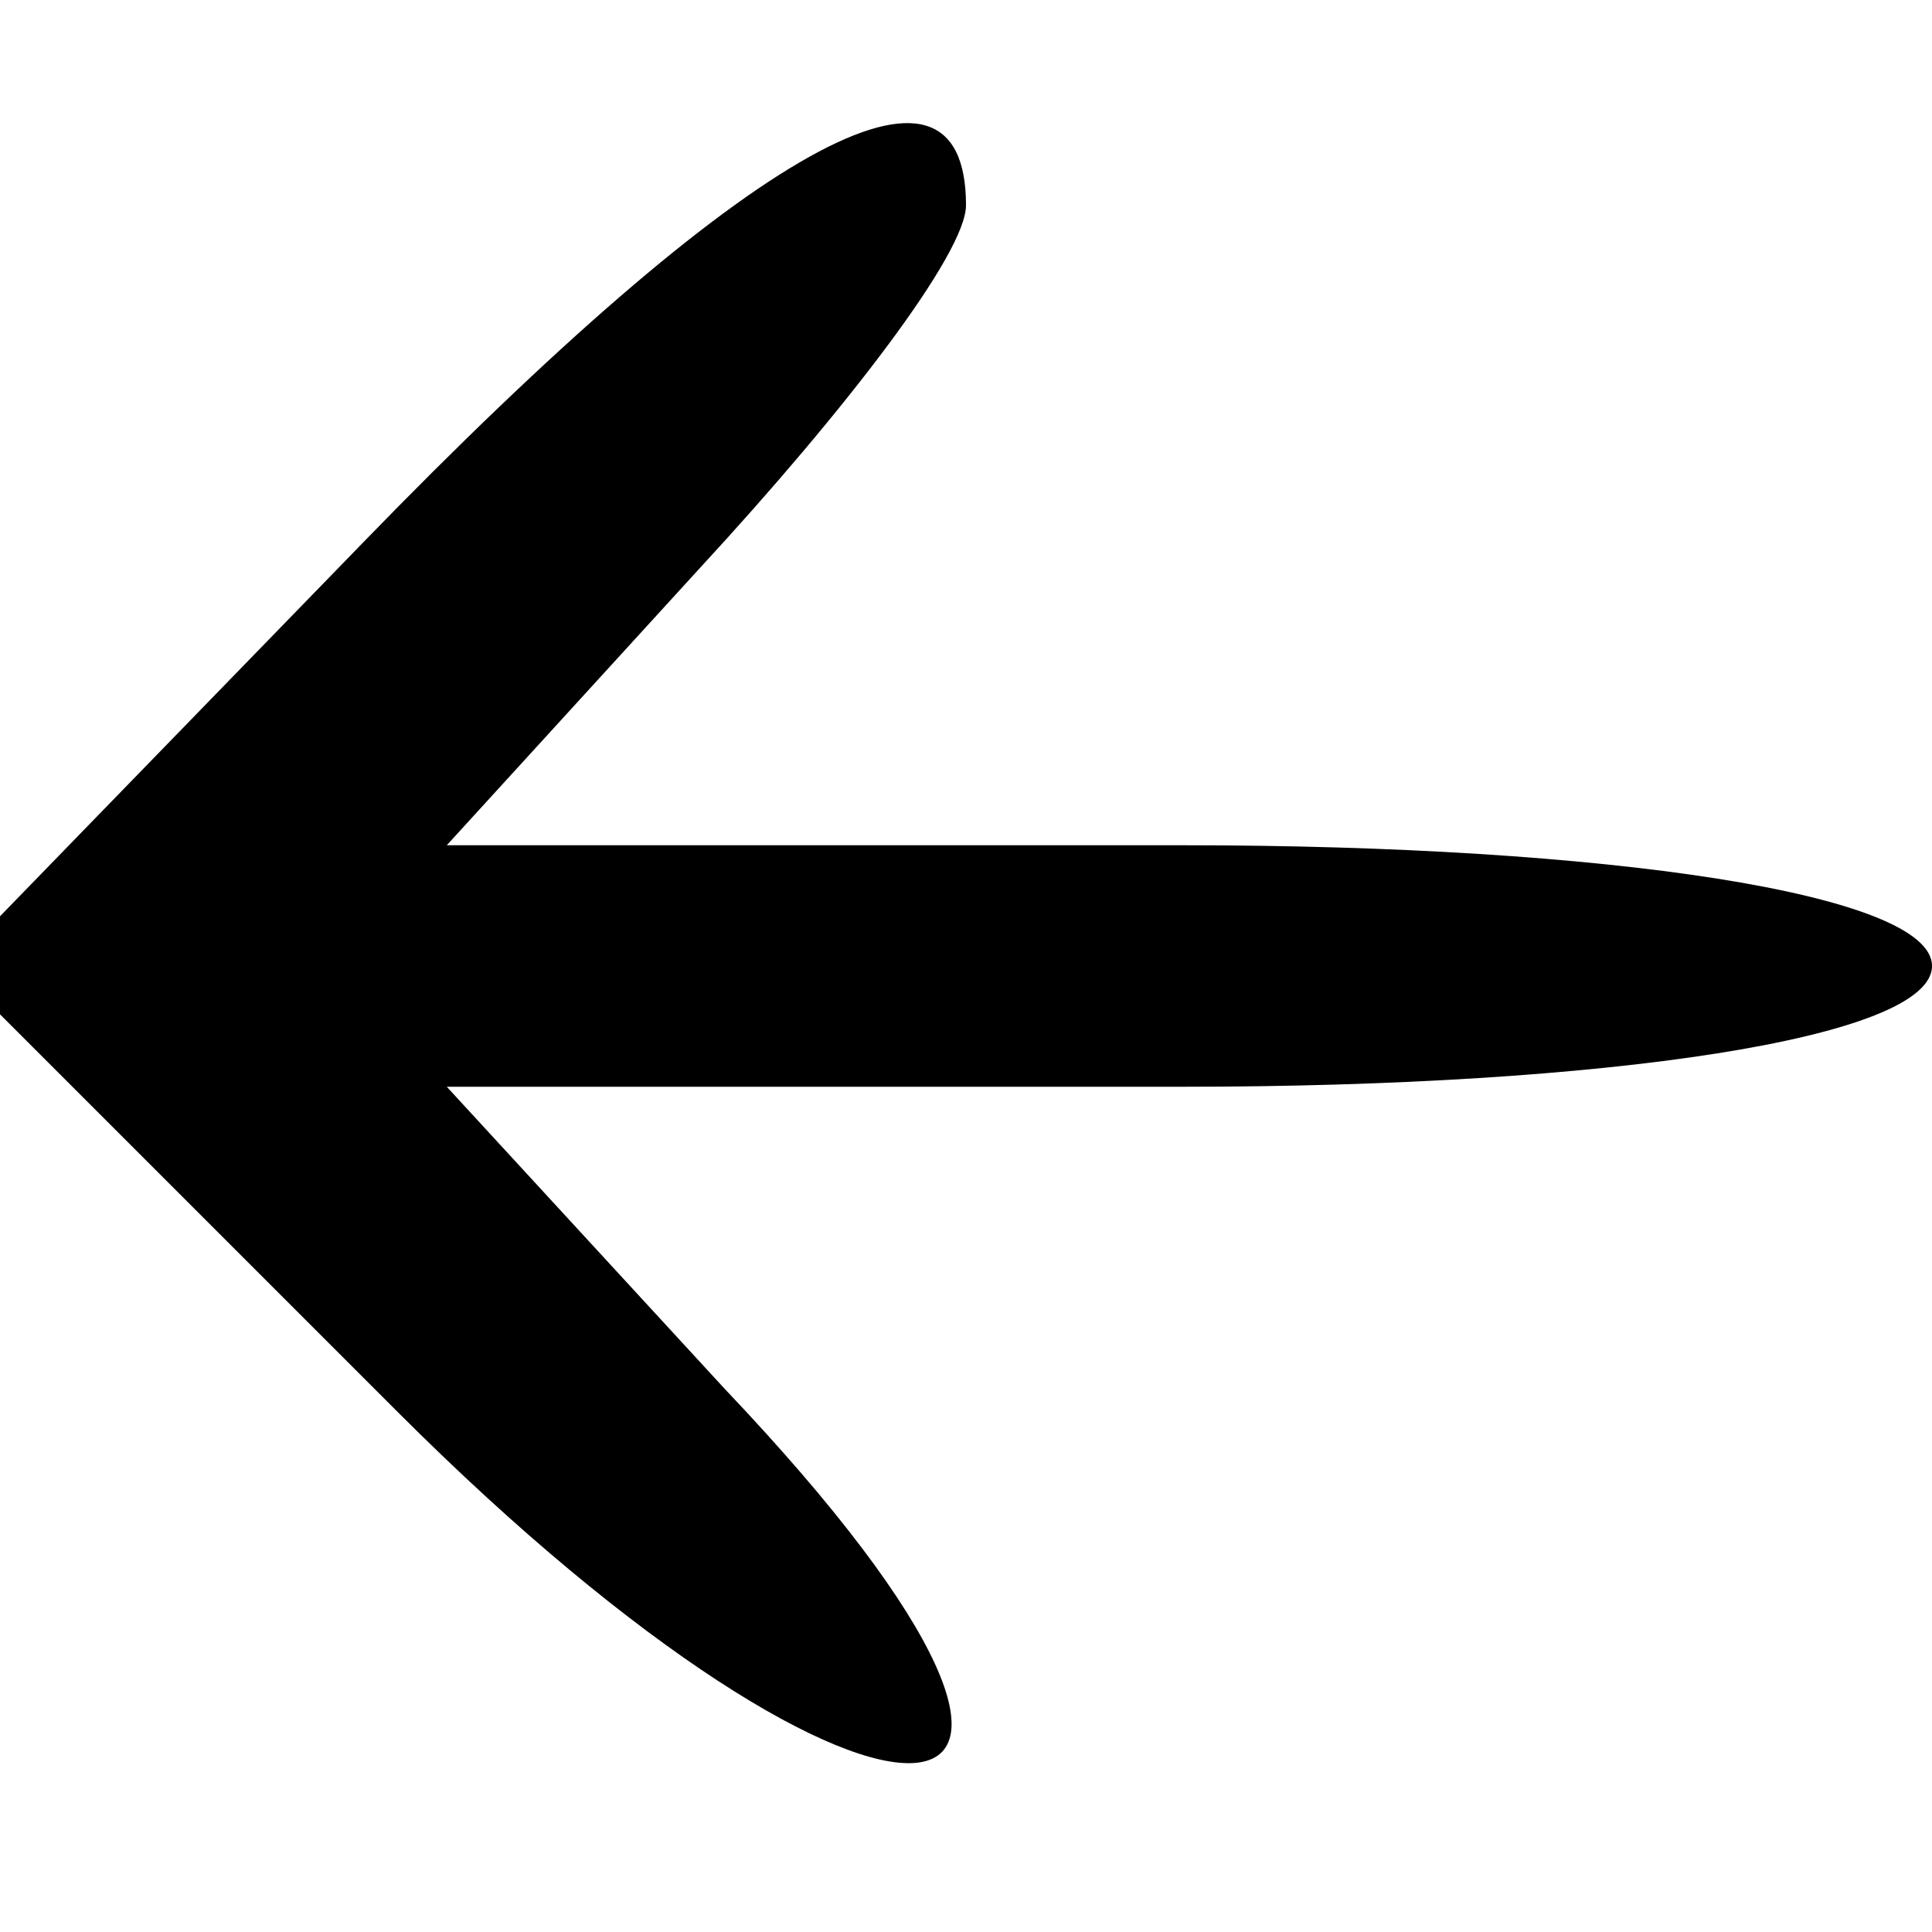 <?xml version="1.0" standalone="no"?>
<!DOCTYPE svg PUBLIC "-//W3C//DTD SVG 20010904//EN"
 "http://www.w3.org/TR/2001/REC-SVG-20010904/DTD/svg10.dtd">
<svg version="1.0" xmlns="http://www.w3.org/2000/svg"
 width="16pt" height="16pt" viewBox="0 0 16 16"
 preserveAspectRatio="xMidYMid meet">

<g transform="translate(0,16) scale(0.1,-0.1)"
fill="#000000" stroke="none">
<path d="M30 115 l-34 -35 37 -37 c40 -40 65 -38 27 2 l-23 25 61 0 c35 0 62
4 62 10 0 6 -27 10 -62 10 l-61 0 21 23 c12 13 22 26 22 30 0 15 -18 5 -50
-28z"/>
</g>
</svg>
